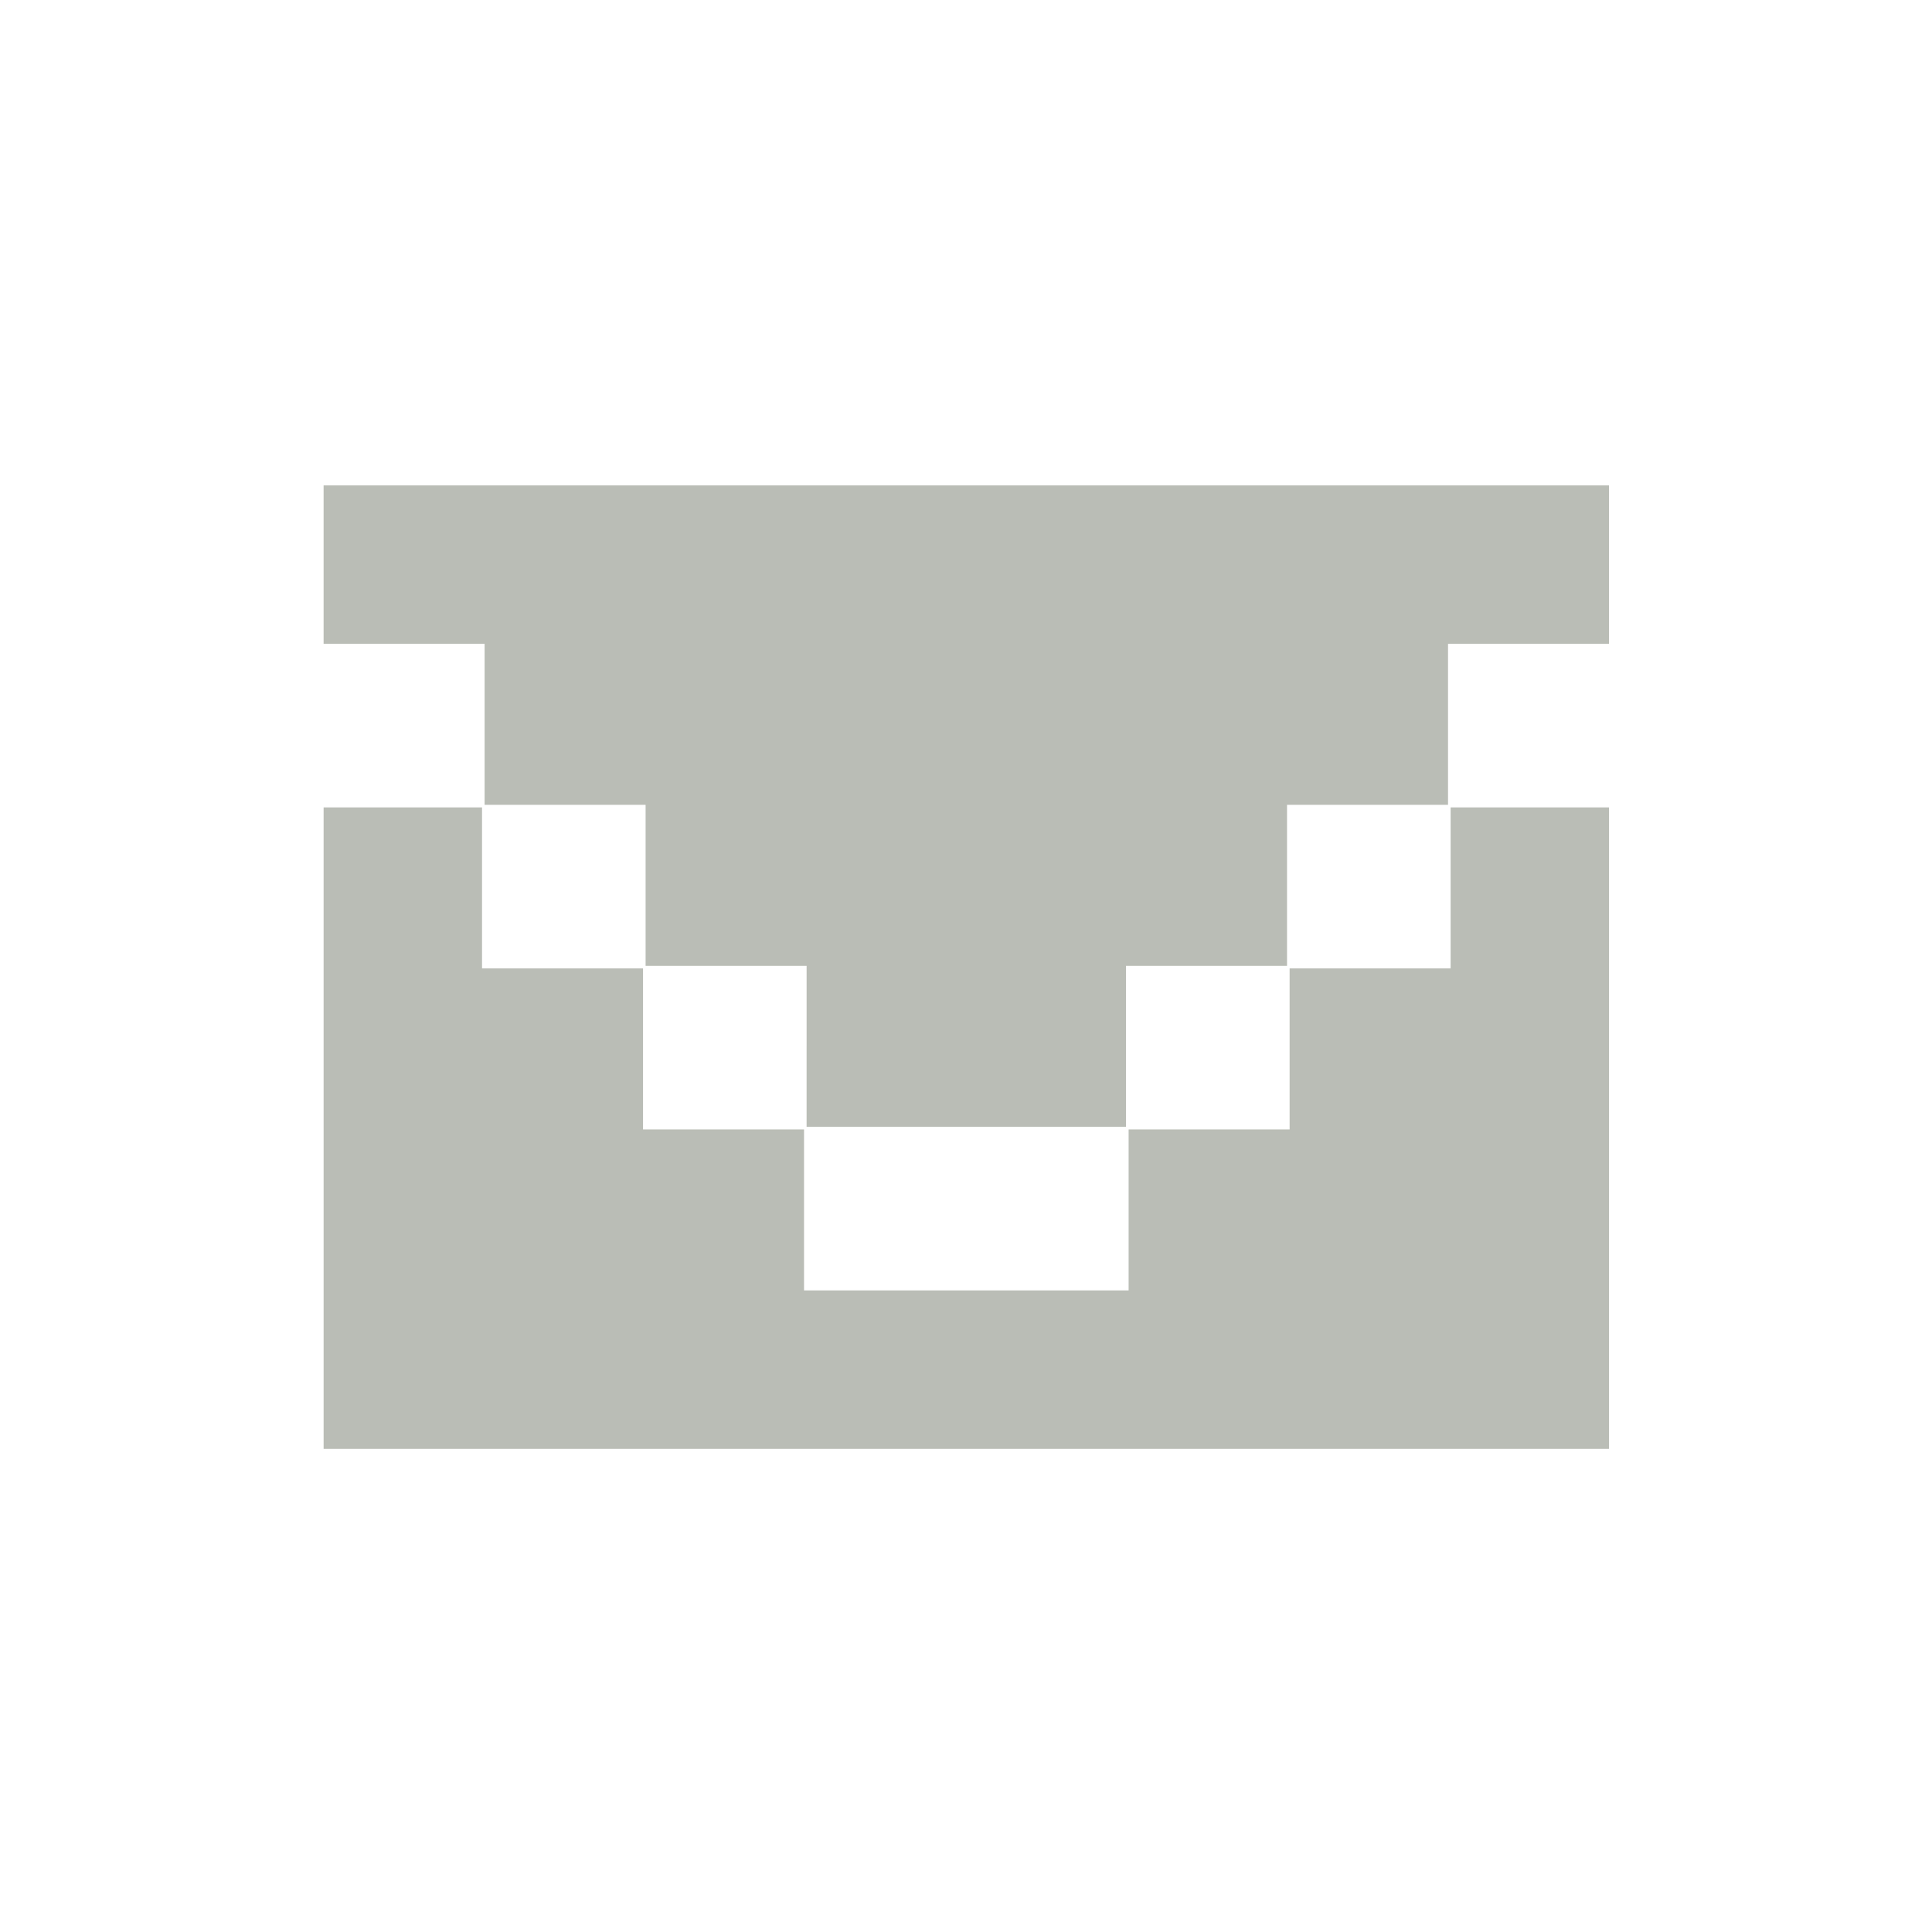 <?xml version="1.0" encoding="UTF-8" standalone="no"?>
<!-- Created with Inkscape (http://www.inkscape.org/) -->

<svg
   xmlns:dc="http://purl.org/dc/elements/1.1/"
   xmlns:cc="http://creativecommons.org/ns#"
   xmlns:rdf="http://www.w3.org/1999/02/22-rdf-syntax-ns#"
   xmlns:svg="http://www.w3.org/2000/svg"
   xmlns="http://www.w3.org/2000/svg"
   xmlns:sodipodi="http://sodipodi.sourceforge.net/DTD/sodipodi-0.dtd"
   xmlns:inkscape="http://www.inkscape.org/namespaces/inkscape"
   width="12"
   height="12"
   id="svg2993"
   version="1.1"
   inkscape:version="0.48.2 r9819"
   inkscape:export-filename="/home/invader/.config/awesome/icons/mail2.png"
   inkscape:export-xdpi="90"
   inkscape:export-ydpi="90"
   sodipodi:docname="icons.svg">
  <defs
     id="defs2995" />
  <sodipodi:namedview
     id="base"
     pagecolor="#ffffff"
     bordercolor="#666666"
     borderopacity="1.0"
     inkscape:pageopacity="0.0"
     inkscape:pageshadow="2"
     inkscape:zoom="64"
     inkscape:cx="4.1817457"
     inkscape:cy="5.2349321"
     inkscape:current-layer="layer8"
     showgrid="true"
     inkscape:grid-bbox="true"
     inkscape:document-units="px"
     inkscape:window-width="1918"
     inkscape:window-height="1064"
     inkscape:window-x="0"
     inkscape:window-y="14"
     inkscape:window-maximized="0"
     showguides="true"
     inkscape:guide-bbox="true">
    <sodipodi:guide
       orientation="1,0"
       position="2,8.672"
       id="guide3973" />
    <sodipodi:guide
       orientation="0,1"
       position="3.98,9.004"
       id="guide3975" />
    <sodipodi:guide
       orientation="0,1"
       position="3,3.004"
       id="guide3977" />
    <sodipodi:guide
       orientation="1,0"
       position="10.027,2.688"
       id="guide3979" />
    <sodipodi:guide
       orientation="0,1"
       position="5.347,8.375"
       id="guide4026" />
  </sodipodi:namedview>
  <g
     inkscape:groupmode="layer"
     id="layer9"
     inkscape:label="Mail"
     style="display:inline">
    <path
       style="fill:#babdb6;fill-opacity:1;stroke:none"
       d="m 2.01,7.007 0,-1.992 0.492,0 0.492,0 0,0.5 0,0.5 0.5,0 0.5,0 0,0.5 0,0.5 0.5,0 0.5,0 0,0.5 0,0.5 1.008,0 1.008,0 0,-0.5 0,-0.5 0.5,0 0.5,0 0,-0.5 0,-0.5 0.5,0 0.5,0 0,-0.5 0,-0.5 0.492,0 0.492,0 0,1.992 0,1.992 -3.992,0 -3.992,0 0,-1.992 z"
       id="path4767"
       inkscape:connector-curvature="0" />
    <path
       style="fill:#babdb6;fill-opacity:1;stroke:none"
       d="m 5.01,6.499 0,-0.5 -0.5,0 -0.5,0 0,-0.5 0,-0.5 -0.5,0 -0.5,0 0,-0.5 0,-0.5 -0.5,0 -0.5,0 0,-0.492 0,-0.492 3.992,0 3.992,0 0,0.492 0,0.492 -0.5,0 -0.5,0 0,0.5 0,0.5 -0.5,0 -0.5,0 0,0.5 0,0.5 -0.5,0 -0.5,0 0,0.5 0,0.5 -0.992,0 -0.992,0 0,-0.5 z"
       id="path4769"
       inkscape:connector-curvature="0" />
  </g>
  <g
     inkscape:groupmode="layer"
     id="layer4"
     inkscape:label="Memory"
     style="display:none">
    <path
       style="fill:#babdb6;fill-opacity:1;stroke:none"
       d="m 2.508,6.004 0,-1.992 3.492,0 3.492,0 0,1.992 0,1.992 -3.492,0 -3.492,0 0,-1.992 z"
       id="path4365"
       inkscape:connector-curvature="0" />
    <path
       style="fill:#babdb6;fill-opacity:1;stroke:none"
       d="m 2.508,2.504 0,-0.492 0.492,0 0.492,0 0,0.492 0,0.492 -0.492,0 -0.492,0 0,-0.492 z"
       id="path4367"
       inkscape:connector-curvature="0" />
    <path
       style="fill:#babdb6;fill-opacity:1;stroke:none"
       d="m 4.508,2.504 0,-0.492 0.492,0 0.492,0 0,0.492 0,0.492 -0.492,0 -0.492,0 0,-0.492 z"
       id="path4369"
       inkscape:connector-curvature="0" />
    <path
       style="fill:#babdb6;fill-opacity:1;stroke:none"
       d="m 6.508,2.504 0,-0.492 0.492,0 0.492,0 0,0.492 0,0.492 -0.492,0 -0.492,0 0,-0.492 z"
       id="path4371"
       inkscape:connector-curvature="0" />
    <path
       style="fill:#babdb6;fill-opacity:1;stroke:none"
       d="m 8.508,2.504 0,-0.492 0.492,0 0.492,0 0,0.492 0,0.492 -0.492,0 -0.492,0 0,-0.492 z"
       id="path4373"
       inkscape:connector-curvature="0" />
    <path
       style="fill:#babdb6;fill-opacity:1;stroke:none"
       d="m 8.508,9.488 0,-0.492 0.492,0 0.492,0 0,0.492 0,0.492 -0.492,0 -0.492,0 0,-0.492 z"
       id="path4375"
       inkscape:connector-curvature="0" />
    <path
       style="fill:#babdb6;fill-opacity:1;stroke:none"
       d="m 6.508,9.504 0,-0.492 0.492,0 0.492,0 0,0.492 0,0.492 -0.492,0 -0.492,0 0,-0.492 z"
       id="path4377"
       inkscape:connector-curvature="0" />
    <path
       style="fill:#babdb6;fill-opacity:1;stroke:none"
       d="m 4.508,9.504 0,-0.492 0.492,0 0.492,0 0,0.492 0,0.492 -0.492,0 -0.492,0 0,-0.492 z"
       id="path4379"
       inkscape:connector-curvature="0" />
    <path
       style="fill:#babdb6;fill-opacity:1;stroke:none"
       d="m 2.508,9.504 0,-0.492 0.492,0 0.492,0 0,0.492 0,0.492 -0.492,0 -0.492,0 0,-0.492 z"
       id="path4381"
       inkscape:connector-curvature="0" />
  </g>
  <g
     inkscape:groupmode="layer"
     id="layer5"
     inkscape:label="Volume"
     style="display:none">
    <path
       style="fill:#babdb6;fill-opacity:1;stroke:none"
       d="m 5.01,9.499 0,-0.5 -0.5,0 -0.5,0 0,-0.5 0,-0.5 -1,0 -1,0 0,-1.992 0,-1.992 1,0 1,0 0,-0.5 0,-0.5 0.5,0 0.5,0 0,-0.5 0,-0.5 0.492,0 0.492,0 0,3.992 0,3.992 -0.492,0 -0.492,0 0,-0.5 z"
       id="path4467"
       inkscape:connector-curvature="0" />
    <path
       style="fill:#000000;fill-opacity:0;stroke:none"
       d="m 5.01,9.499 0,-0.5 -0.5,0 -0.5,0 0,-0.5 0,-0.5 -1,0 -1,0 0,-1.992 0,-1.992 1,0 1,0 0,-0.5 0,-0.5 0.5,0 0.5,0 0,-0.5 0,-0.5 0.492,0 0.492,0 0,3.992 0,3.992 -0.492,0 -0.492,0 0,-0.5 z"
       id="path4465"
       inkscape:connector-curvature="0" />
    <path
       style="fill:#babdb6;fill-opacity:1;stroke:none"
       d="m 7.01,6.007 0,-0.992 0.492,0 0.492,0 0,0.992 0,0.992 -0.492,0 -0.492,0 0,-0.992 z"
       id="path4469"
       inkscape:connector-curvature="0" />
    <path
       style="fill:#babdb6;fill-opacity:1;stroke:none"
       d="m 9.01,6.007 0,-1.992 0.492,0 0.492,0 0,1.992 0,1.992 -0.492,0 -0.492,0 0,-1.992 z"
       id="path4471"
       inkscape:connector-curvature="0" />
    <path
       style="fill:#babdb6;fill-opacity:1;stroke:none"
       d="m 8.01,8.507 0,-0.492 0.492,0 0.492,0 0,0.492 0,0.492 -0.492,0 -0.492,0 0,-0.492 z"
       id="path4473"
       inkscape:connector-curvature="0" />
    <path
       style="fill:#babdb6;fill-opacity:1;stroke:none"
       d="m 8.01,3.507 0,-0.492 0.492,0 0.492,0 0,0.492 0,0.492 -0.492,0 -0.492,0 0,-0.492 z"
       id="path4475"
       inkscape:connector-curvature="0" />
  </g>
  <g
     inkscape:groupmode="layer"
     id="layer6"
     inkscape:label="CPU"
     style="display:none">
    <path
       style="fill:#babdb6;fill-opacity:1;stroke:none"
       d="m 4.01,6.007 0,-1.992 1.992,0 1.992,0 0,1.992 0,1.992 -1.992,0 -1.992,0 0,-1.992 z"
       id="path4545"
       inkscape:connector-curvature="0" />
    <path
       style="fill:#babdb6;fill-opacity:1;stroke:none"
       d="m 2.01,6.007 0,-0.992 0.492,0 0.492,0 0,0.992 0,0.992 -0.492,0 -0.492,0 0,-0.992 z"
       id="path4543"
       inkscape:connector-curvature="0" />
    <path
       style="fill:#babdb6;fill-opacity:1;stroke:none"
       d="m 2.01,3.007 0,-0.992 0.992,0 0.992,0 0,0.492 0,0.492 -0.5,0 -0.5,0 0,0.5 0,0.5 -0.492,0 -0.492,0 0,-0.992 z"
       id="path4547"
       inkscape:connector-curvature="0" />
    <path
       style="fill:#babdb6;fill-opacity:1;stroke:none"
       d="m 5.01,2.507 0,-0.492 0.992,0 0.992,0 0,0.492 0,0.492 -0.992,0 -0.992,0 0,-0.492 z"
       id="path4549"
       inkscape:connector-curvature="0" />
    <path
       style="fill:#babdb6;fill-opacity:1;stroke:none"
       d="m 9.01,3.499 0,-0.5 -0.5,0 -0.5,0 0,-0.492 0,-0.492 0.992,0 0.992,0 0,0.992 0,0.992 -0.492,0 -0.492,0 0,-0.5 z"
       id="path4551"
       inkscape:connector-curvature="0" />
    <path
       style="fill:#babdb6;fill-opacity:1;stroke:none"
       d="m 9.01,6.007 0,-0.992 0.492,0 0.492,0 0,0.992 0,0.992 -0.492,0 -0.492,0 0,-0.992 z"
       id="path4553"
       inkscape:connector-curvature="0" />
    <path
       style="fill:#babdb6;fill-opacity:1;stroke:none"
       d="m 8.01,9.507 0,-0.492 0.5,0 0.5,0 0,-0.5 0,-0.5 0.492,0 0.492,0 0,0.992 0,0.992 -0.992,0 -0.992,0 0,-0.492 z"
       id="path4555"
       inkscape:connector-curvature="0" />
    <path
       style="fill:#babdb6;fill-opacity:1;stroke:none"
       d="m 5.01,9.507 0,-0.492 0.992,0 0.992,0 0,0.492 0,0.492 -0.992,0 -0.992,0 0,-0.492 z"
       id="path4557"
       inkscape:connector-curvature="0" />
    <path
       style="fill:#babdb6;fill-opacity:1;stroke:none"
       d="m 2.01,9.007 0,-0.992 0.492,0 0.492,0 0,0.5 0,0.5 0.5,0 0.5,0 0,0.492 0,0.492 -0.992,0 -0.992,0 0,-0.992 z"
       id="path4559"
       inkscape:connector-curvature="0" />
  </g>
  <g
     inkscape:groupmode="layer"
     id="layer7"
     inkscape:label="Battery"
     style="display:none">
    <path
       style="fill:#babdb6;fill-opacity:1;stroke:none"
       d="m 3.01,6.507 0,-3.492 1,0 1,0 0,-0.5 0,-0.5 0.992,0 0.992,0 0,0.5 0,0.5 1,0 1,0 0,3.492 0,3.492 -2.992,0 -2.992,0 0,-3.492 z m 5,0 0,-2.508 -2.008,0 -2.008,0 0,2.508 0,2.508 2.008,0 2.008,0 0,-2.508 z"
       id="path4629"
       inkscape:connector-curvature="0" />
    <path
       style="fill:#babdb6;fill-opacity:1;stroke:none"
       d="m 5.01,6.507 0,-1.492 0.992,0 0.992,0 0,1.492 0,1.492 -0.992,0 -0.992,0 0,-1.492 z"
       id="path4627"
       inkscape:connector-curvature="0" />
  </g>
  <g
     inkscape:groupmode="layer"
     id="layer8"
     inkscape:label="Disk"
     style="display:none">
    <path
       style="fill:#babdb6;fill-opacity:1;stroke:none"
       d="m 3.01,9.507 0,-0.492 0.5,0 0.5,0 0,-1.5 0,-1.5 1.992,0 1.992,0 0,1.5 0,1.5 0.508,0 0.508,0 0,-3.008 0,-3.008 -3.008,0 -3.008,0 0,3 0,3 -0.492,0 -0.492,0 0,-3.492 0,-3.492 3.992,0 3.992,0 0,3.992 0,3.992 -3.492,0 -3.492,0 0,-0.492 z m 3,-1.5 0,-1.008 -0.508,0 -0.508,0 0,1.008 0,1.008 0.508,0 0.508,0 0,-1.008 z"
       id="path4697"
       inkscape:connector-curvature="0" />
  </g>
  <g
     inkscape:groupmode="layer"
     id="layer11"
     inkscape:label="Down"
     style="display:none">
    <path
       style="fill:#e9b96e;fill-opacity:1;stroke:none"
       d="m 5.01,9.499 0,-0.5 -0.5,0 -0.5,0 0,-0.5 0,-0.5 -0.5,0 -0.5,0 0,-0.5 0,-0.5 -0.5,0 -0.5,0 0,-0.492 0,-0.492 1,0 1,0 0,-1.5 0,-1.5 0.5,0 0.5,0 0,-0.5 0,-0.5 1.992,0 1.992,0 0,0.492 0,0.492 -0.5,0 -0.5,0 0,1.508 0,1.508 1,0 1,0 0,0.492 0,0.492 -0.5,0 -0.5,0 0,0.5 0,0.5 -0.5,0 -0.5,0 0,0.5 0,0.5 -0.5,0 -0.5,0 0,0.5 0,0.5 -0.992,0 -0.992,0 0,-0.5 z"
       id="path4975"
       inkscape:connector-curvature="0" />
  </g>
  <g
     inkscape:groupmode="layer"
     id="layer12"
     inkscape:label="Up"
     style="display:none">
    <path
       style="fill:#73d216;fill-opacity:1;stroke:none"
       d="m 3.025,9.507 0,-0.492 0.5,0 0.5,0 0,-1.508 0,-1.508 -1,0 -1,0 0,-0.492 0,-0.492 0.5,0 0.5,0 0,-0.5 0,-0.5 0.5,0 0.5,0 0,-0.5 0,-0.5 0.5,0 0.5,0 0,-0.5 0,-0.5 0.992,0 0.992,0 0,0.5 0,0.5 0.5,0 0.5,0 0,0.5 0,0.5 0.5,0 0.5,0 0,0.5 0,0.5 0.5,0 0.5,0 0,0.492 0,0.492 -1,0 -1,0 0,1.5 0,1.5 -0.5,0 -0.5,0 0,0.5 0,0.5 -1.992,0 -1.992,0 0,-0.492 z"
       id="path5045"
       inkscape:connector-curvature="0"
       inkscape:export-filename="/home/invader/.config/awesome/icons/path5045.png"
       inkscape:export-xdpi="90"
       inkscape:export-ydpi="90" />
  </g>
  <g
     inkscape:groupmode="layer"
     id="layer13"
     inkscape:label="Calendar"
     style="display:none">
    <path
       style="fill:#babdb6;fill-opacity:1;stroke:none"
       d="m 1.01,6.007 0,-3.992 0.492,0 0.492,0 0,3.5 0,3.5 3.508,0 3.508,0 0,-3.5 0,-3.5 0.492,0 0.492,0 0,3.992 0,3.992 -4.492,0 -4.492,0 0,-3.992 z"
       id="path6397"
       inkscape:connector-curvature="0" />
    <path
       style="fill:#babdb6;fill-opacity:1;stroke:none"
       d="m 7.01,7.507 0,-0.492 0.492,0 0.492,0 0,0.492 0,0.492 -0.492,0 -0.492,0 0,-0.492 z"
       id="path6401"
       inkscape:connector-curvature="0" />
    <path
       style="fill:#babdb6;fill-opacity:1;stroke:none"
       d="m 7.01,5.507 0,-0.492 0.492,0 0.492,0 0,0.492 0,0.492 -0.492,0 -0.492,0 0,-0.492 z"
       id="path6403"
       inkscape:connector-curvature="0" />
    <path
       style="fill:#babdb6;fill-opacity:1;stroke:none"
       d="m 5.01,5.507 0,-0.492 0.492,0 0.492,0 0,0.492 0,0.492 -0.492,0 -0.492,0 0,-0.492 z"
       id="path6405"
       inkscape:connector-curvature="0" />
    <path
       style="fill:#babdb6;fill-opacity:1;stroke:none"
       d="m 3.01,5.507 0,-0.492 0.492,0 0.492,0 0,0.492 0,0.492 -0.492,0 -0.492,0 0,-0.492 z"
       id="path6407"
       inkscape:connector-curvature="0" />
    <path
       style="fill:#babdb6;fill-opacity:1;stroke:none"
       d="m 3.01,7.507 0,-0.492 0.492,0 0.492,0 0,0.492 0,0.492 -0.492,0 -0.492,0 0,-0.492 z"
       id="path6409"
       inkscape:connector-curvature="0" />
    <path
       style="fill:#babdb6;fill-opacity:1;stroke:none"
       d="m 5.01,7.507 0,-0.492 0.492,0 0.492,0 0,0.492 0,0.492 -0.492,0 -0.492,0 0,-0.492 z"
       id="path6411"
       inkscape:connector-curvature="0" />
    <path
       style="fill:#babdb6;fill-opacity:1;stroke:none"
       d="m 5.01,2.507 0,-0.492 0.492,0 0.492,0 0,0.492 0,0.492 -0.492,0 -0.492,0 0,-0.492 z"
       id="path6413"
       inkscape:connector-curvature="0" />
    <path
       style="fill:#babdb6;fill-opacity:1;stroke:none"
       d="m 4.01,1.507 0,-0.492 0.492,0 0.492,0 0,0.492 0,0.492 -0.492,0 -0.492,0 0,-0.492 z"
       id="path6415"
       inkscape:connector-curvature="0" />
    <path
       style="fill:#babdb6;fill-opacity:1;stroke:none"
       d="m 3.01,2.507 0,-0.492 0.492,0 0.492,0 0,0.492 0,0.492 -0.492,0 -0.492,0 0,-0.492 z"
       id="path6419"
       inkscape:connector-curvature="0" />
    <path
       style="fill:#babdb6;fill-opacity:1;stroke:none"
       d="m 2.01,1.507 0,-0.492 0.492,0 0.492,0 0,0.492 0,0.492 -0.492,0 -0.492,0 0,-0.492 z"
       id="path6421"
       inkscape:connector-curvature="0" />
    <path
       style="fill:#babdb6;fill-opacity:1;stroke:none"
       d="m 6.01,1.507 0,-0.492 0.492,0 0.492,0 0,0.492 0,0.492 -0.492,0 -0.492,0 0,-0.492 z"
       id="path6423"
       inkscape:connector-curvature="0" />
    <path
       style="fill:#babdb6;fill-opacity:1;stroke:none"
       d="m 7.01,2.507 0,-0.492 0.492,0 0.492,0 0,0.492 0,0.492 -0.492,0 -0.492,0 0,-0.492 z"
       id="path6425"
       inkscape:connector-curvature="0" />
    <path
       style="fill:#babdb6;fill-opacity:1;stroke:none"
       d="m 8.01,1.507 0,-0.492 0.492,0 0.492,0 0,0.492 0,0.492 -0.492,0 -0.492,0 0,-0.492 z"
       id="path6427"
       inkscape:connector-curvature="0" />
  </g>
</svg>

